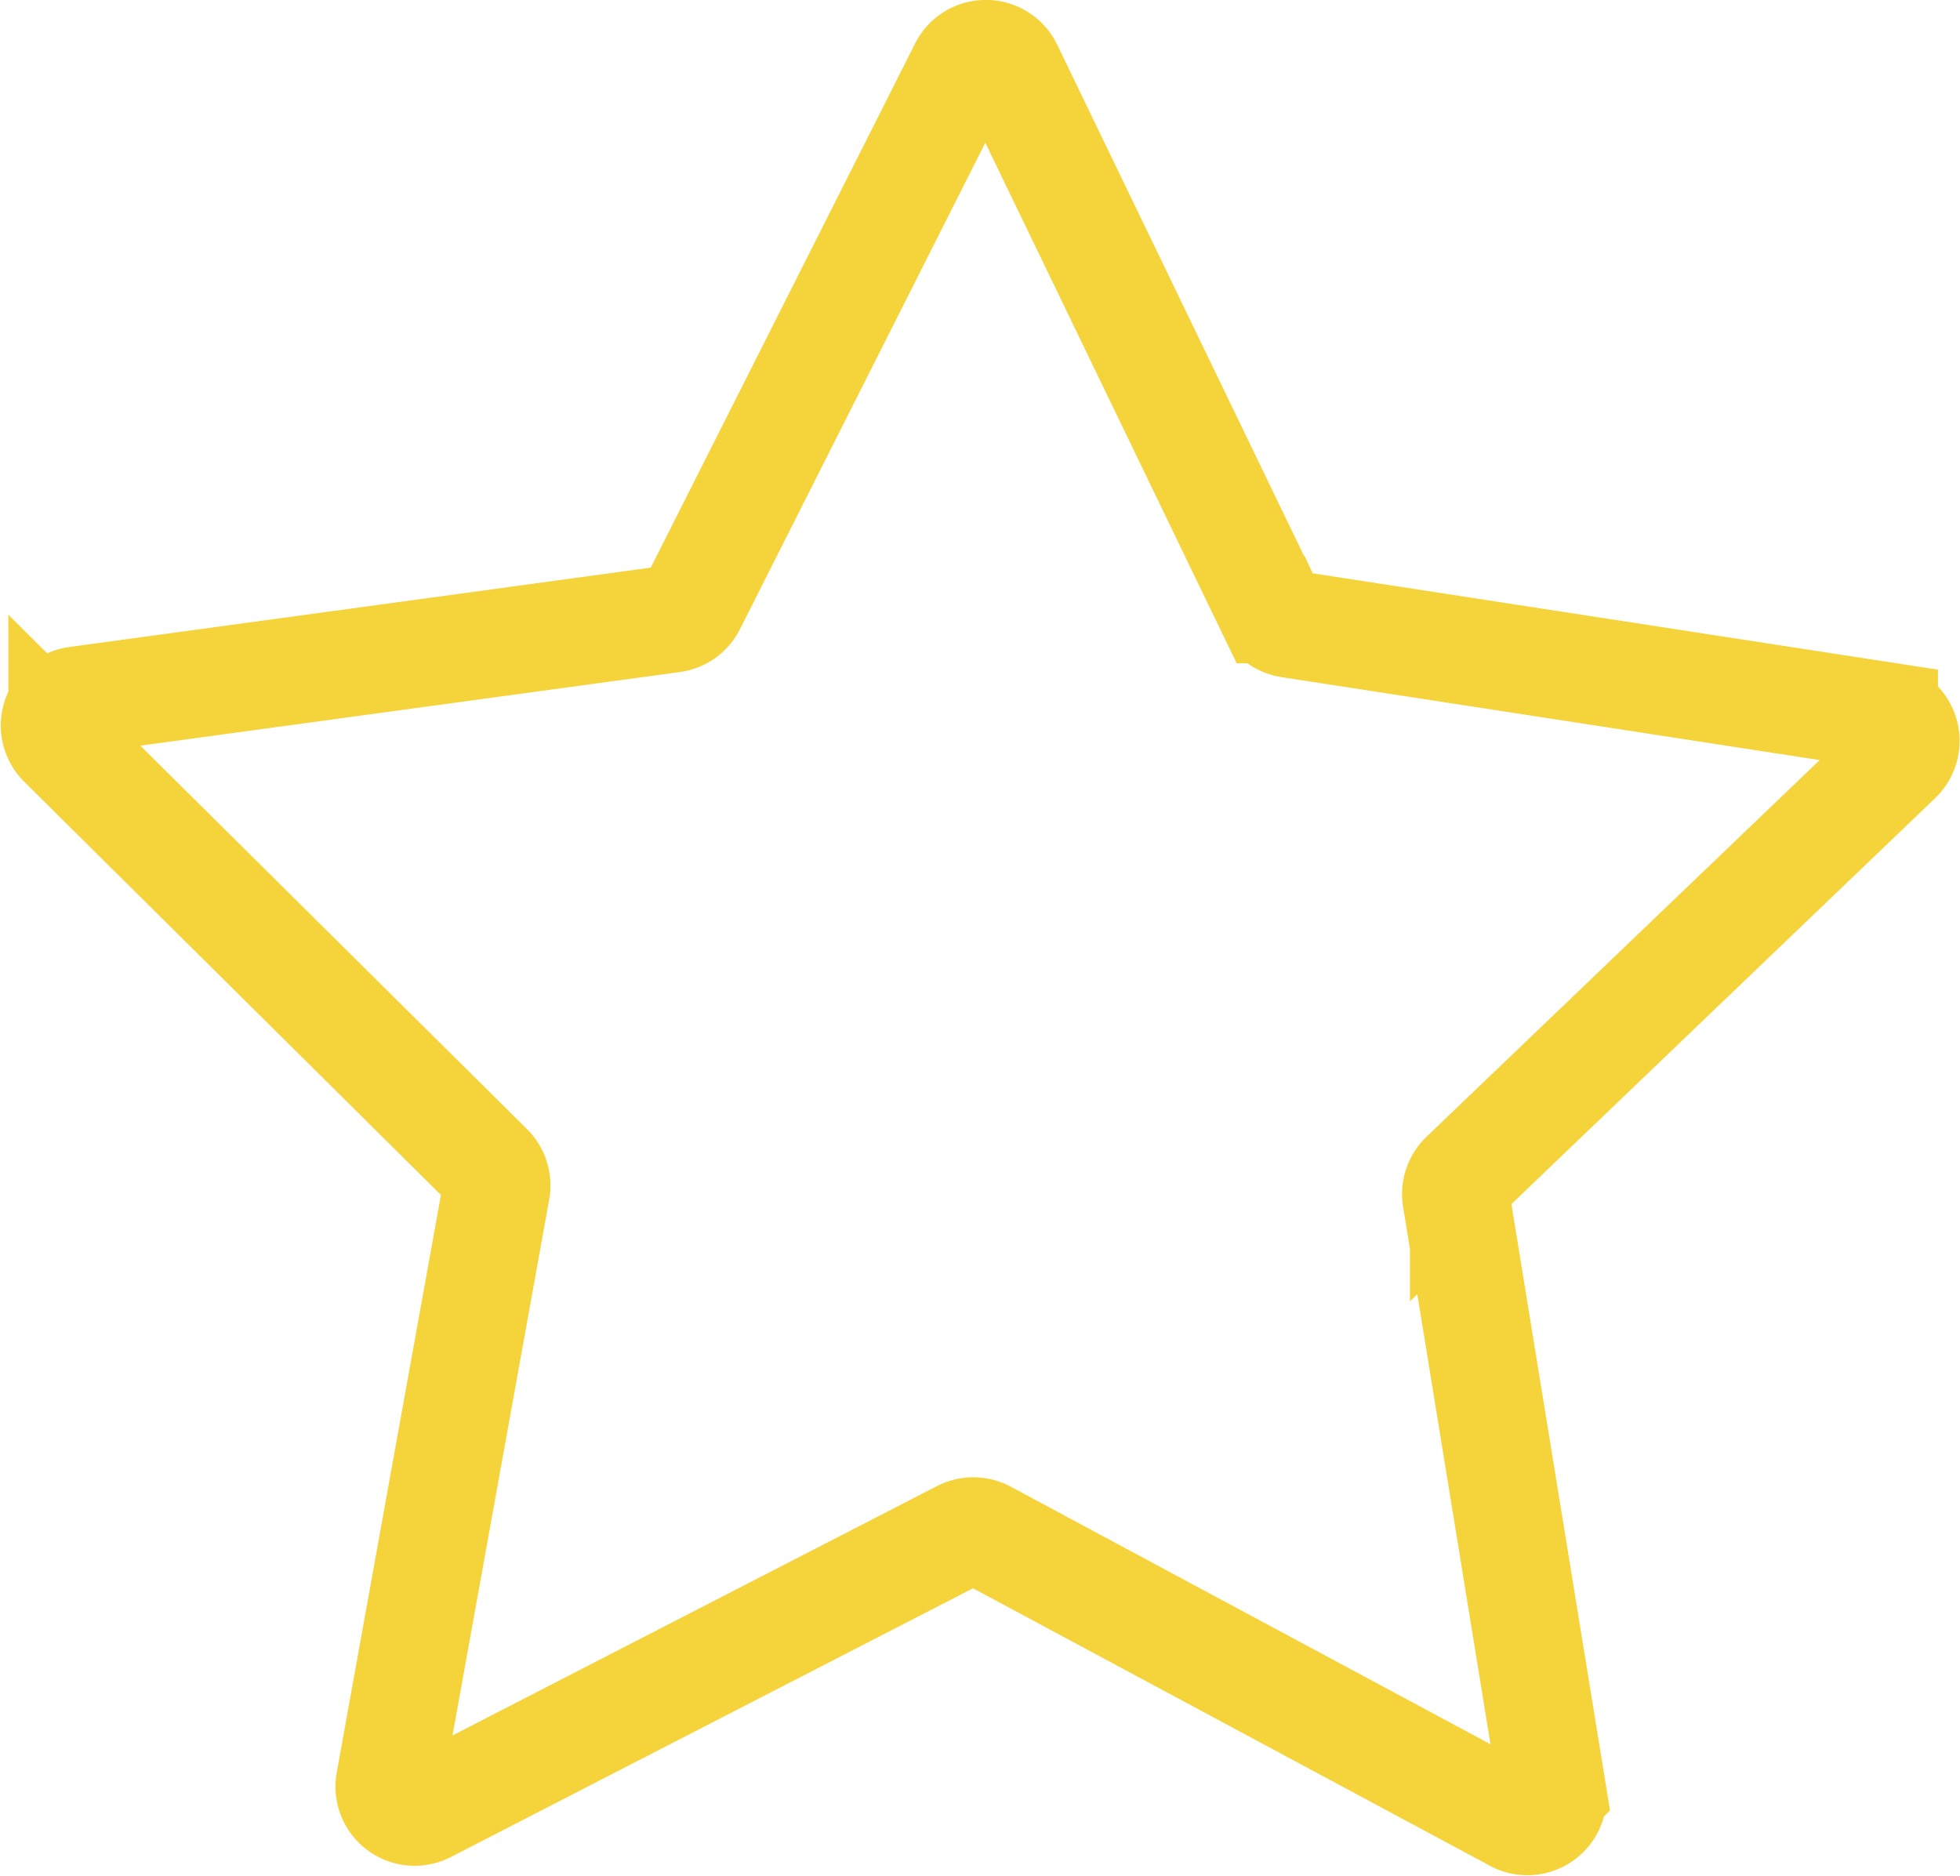 <svg xmlns="http://www.w3.org/2000/svg" width="24.643" height="23.591" viewBox="0 0 24.643 23.591"><defs><style>.a{fill:none;stroke:#f5d43b;stroke-linecap:round;stroke-miterlimit:10;stroke-width:1.35px;}</style></defs><path class="a" d="M564.4-206.45l7.476,1.152a.321.321,0,0,1,.173.549l-5.462,5.233a.321.321,0,0,0-.095.284l1.214,7.466a.321.321,0,0,1-.469.334l-6.665-3.578a.322.322,0,0,0-.3,0l-6.726,3.462a.321.321,0,0,1-.463-.343l1.343-7.444a.321.321,0,0,0-.09-.285l-5.371-5.327a.321.321,0,0,1,.183-.546l7.495-1.023a.321.321,0,0,0,.243-.174l3.406-6.754a.321.321,0,0,1,.576,0l3.289,6.812A.321.321,0,0,0,564.4-206.45Z" transform="translate(-548.185 214.297)"/></svg>